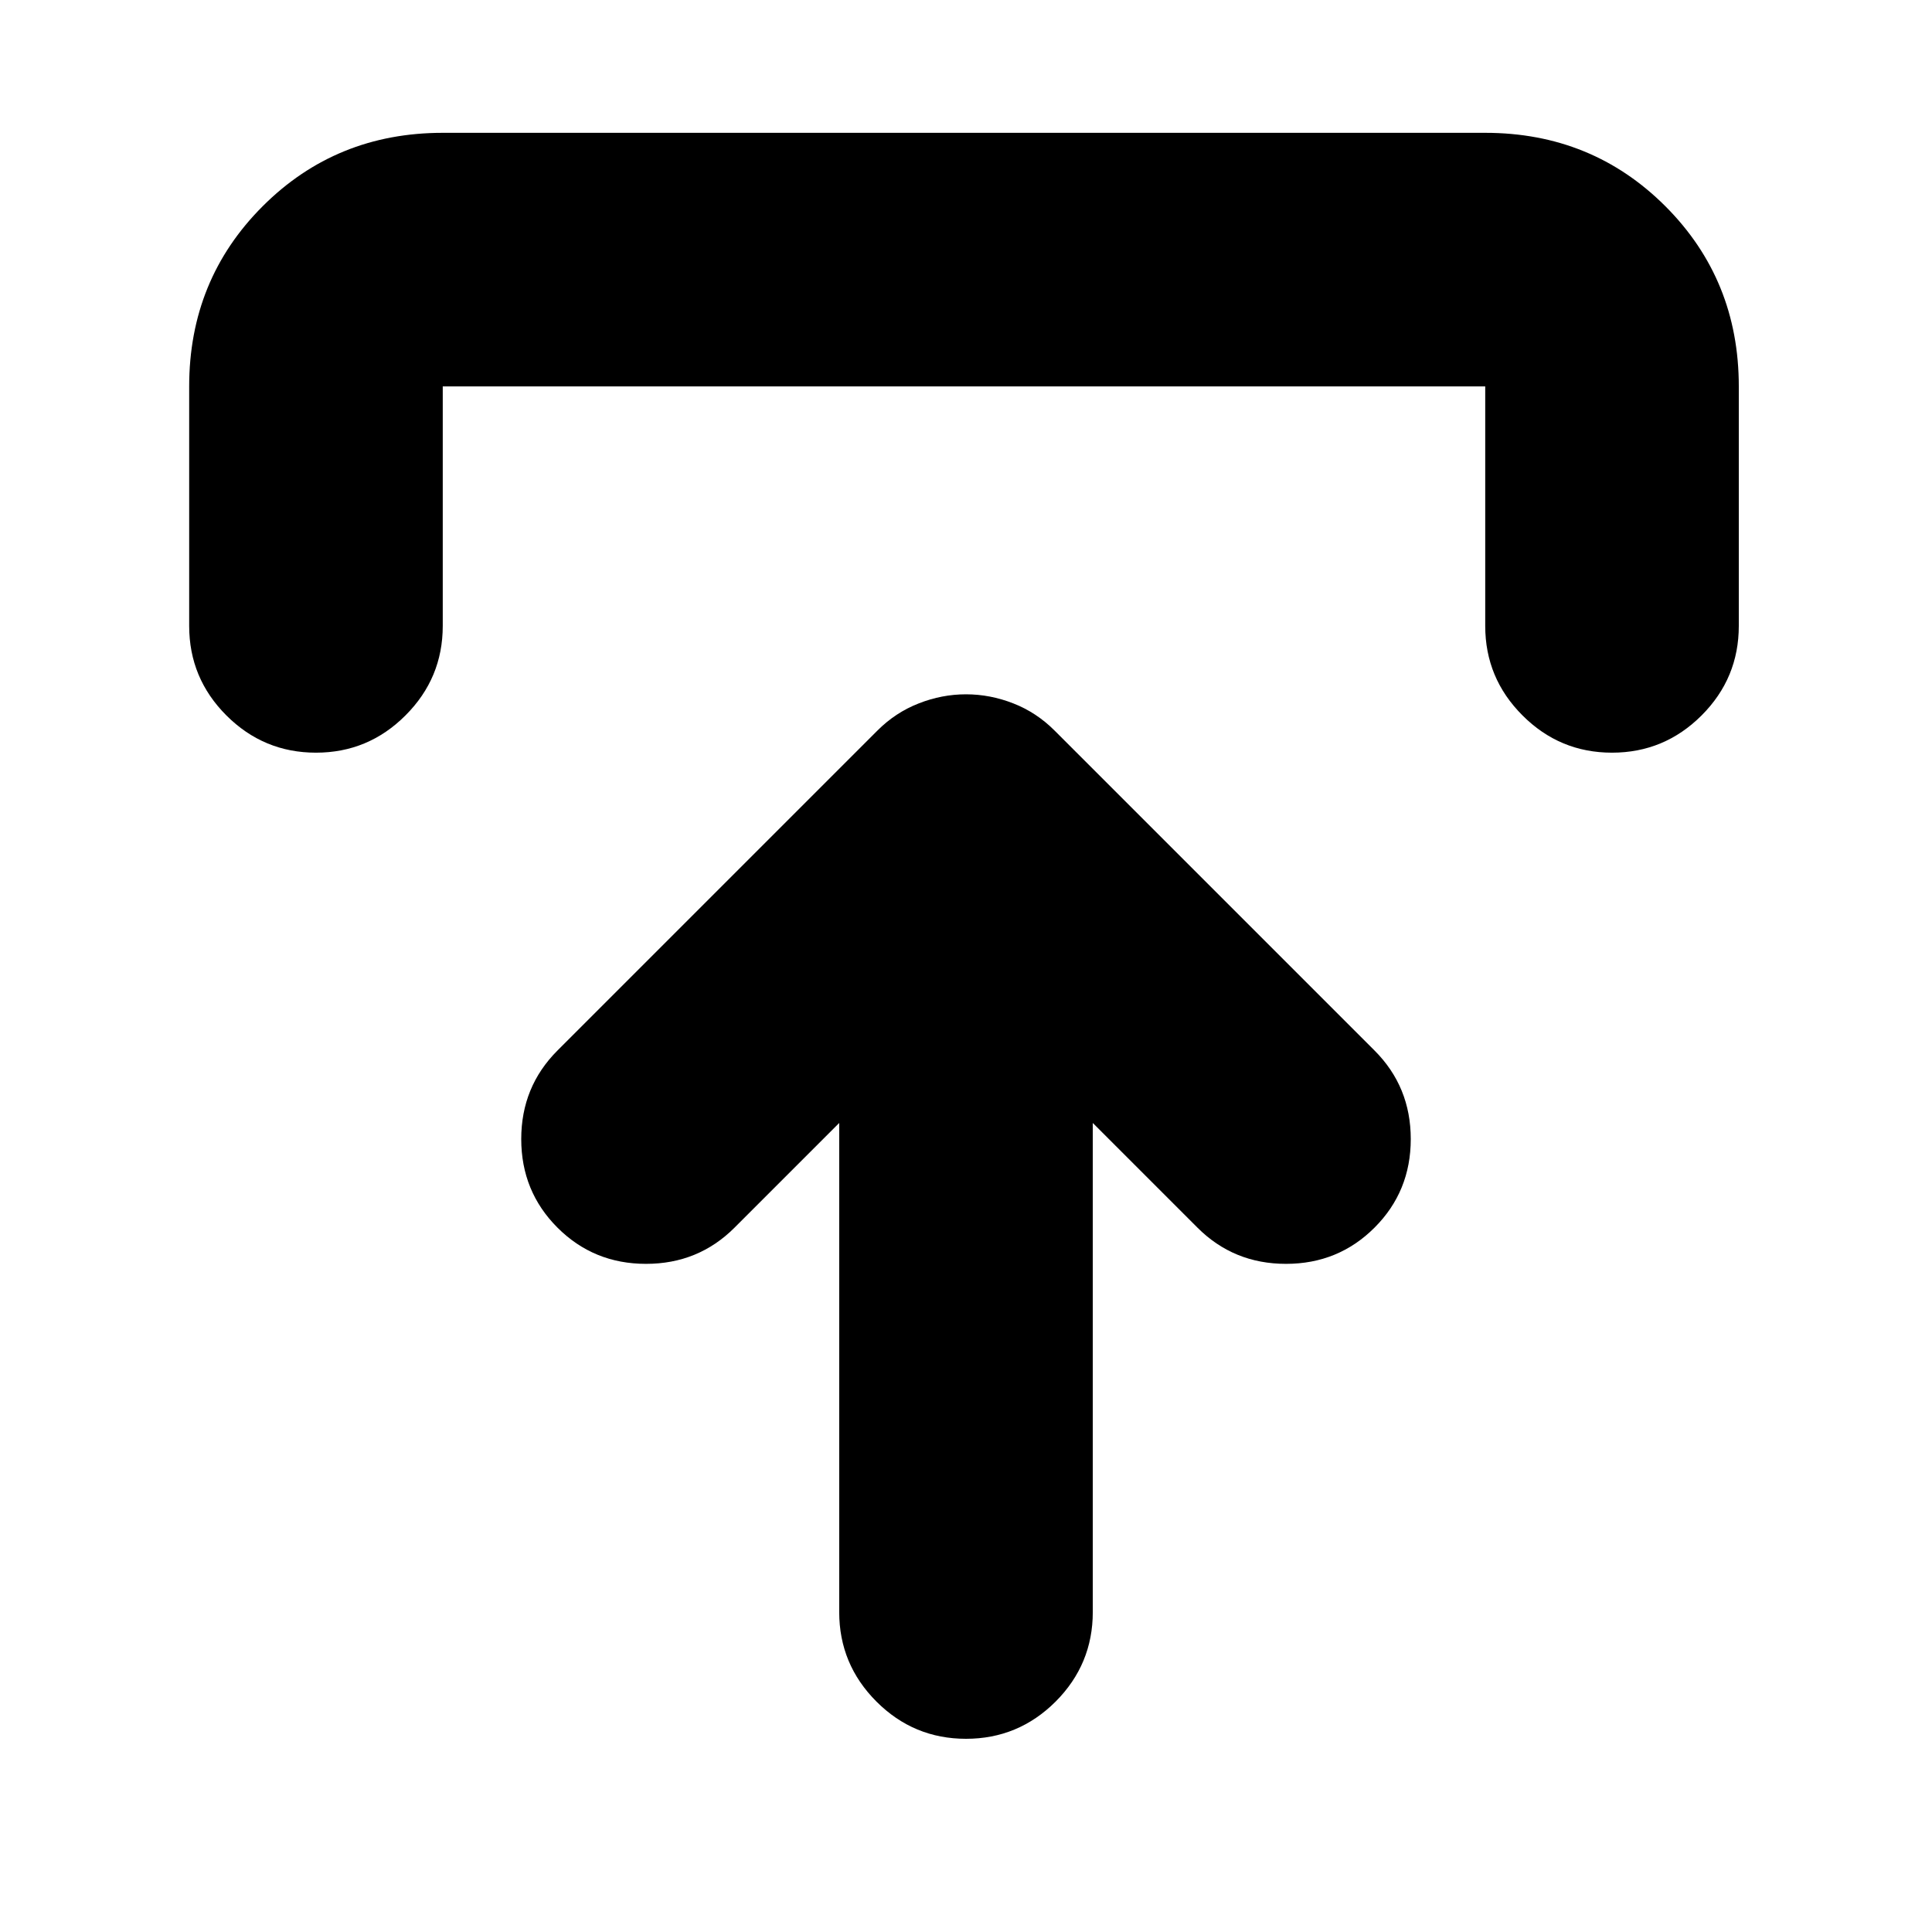 <svg xmlns="http://www.w3.org/2000/svg" height="24" width="24"><path d="M12 21.6Q11.35 21.6 10.888 21.138Q10.425 20.675 10.425 20.025V13.95L9.125 15.25Q8.675 15.7 8.025 15.7Q7.375 15.7 6.925 15.25Q6.475 14.8 6.475 14.15Q6.475 13.5 6.925 13.05L10.9 9.075Q11.125 8.85 11.413 8.738Q11.7 8.625 12 8.625Q12.3 8.625 12.588 8.738Q12.875 8.85 13.1 9.075L17.075 13.05Q17.525 13.5 17.525 14.15Q17.525 14.8 17.075 15.25Q16.625 15.7 15.975 15.7Q15.325 15.7 14.875 15.25L13.575 13.95V20.025Q13.575 20.675 13.113 21.138Q12.65 21.6 12 21.6ZM3.925 9.35Q3.275 9.35 2.812 8.887Q2.35 8.425 2.35 7.775V4.8Q2.35 3.475 3.263 2.562Q4.175 1.65 5.5 1.65H18.45Q19.775 1.65 20.688 2.562Q21.6 3.475 21.6 4.8V7.775Q21.6 8.425 21.138 8.887Q20.675 9.35 20.025 9.35Q19.375 9.35 18.913 8.887Q18.45 8.425 18.45 7.775V4.8Q18.45 4.8 18.45 4.8Q18.45 4.8 18.45 4.8H5.5Q5.5 4.8 5.5 4.8Q5.5 4.8 5.5 4.8V7.775Q5.5 8.425 5.037 8.887Q4.575 9.35 3.925 9.35Z"/></svg>